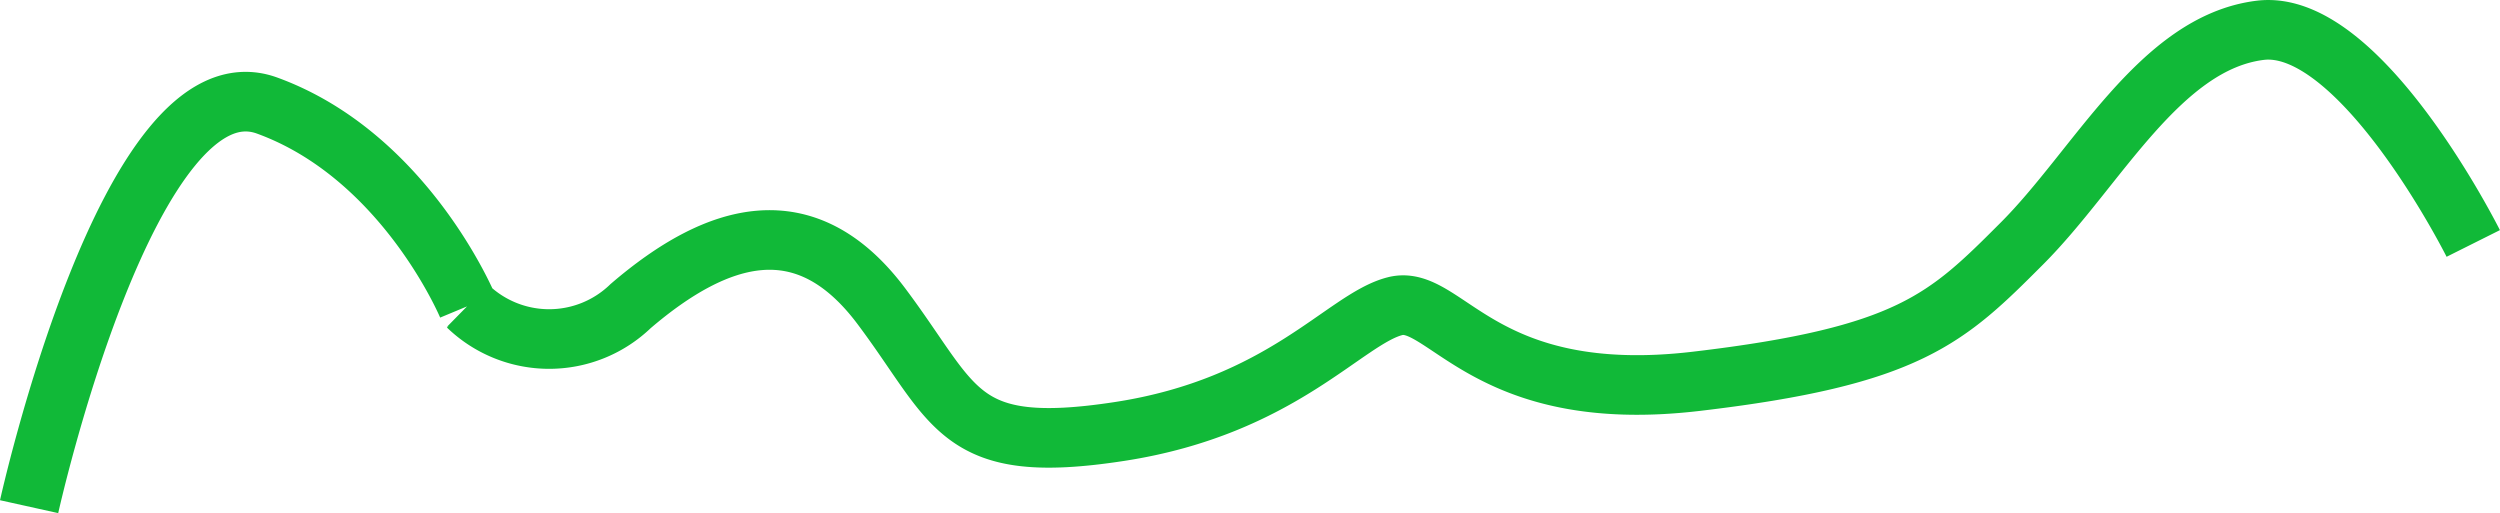 <svg xmlns="http://www.w3.org/2000/svg" width="125.822" height="25.824" viewBox="0 0 125.822 25.824"><defs><style>.a{fill:none;stroke:#11b938;stroke-width:3px;}</style></defs><path class="a" d="M9858,20464.928s5.037-22.713,11.978-20.187,10.094,10.094,10.094,10.094a5.905,5.905,0,0,0,8.2,0c4.416-3.785,8.832-5.047,12.618,0s3.785,7.57,11.986,6.309,11.356-5.678,13.88-6.309,4.417,5.047,15.142,3.785,12.618-3.154,16.4-6.939,6.94-10.1,11.987-10.727,10.726,10.727,10.726,10.727" transform="translate(-9856.535 -20439.428)"/></svg>